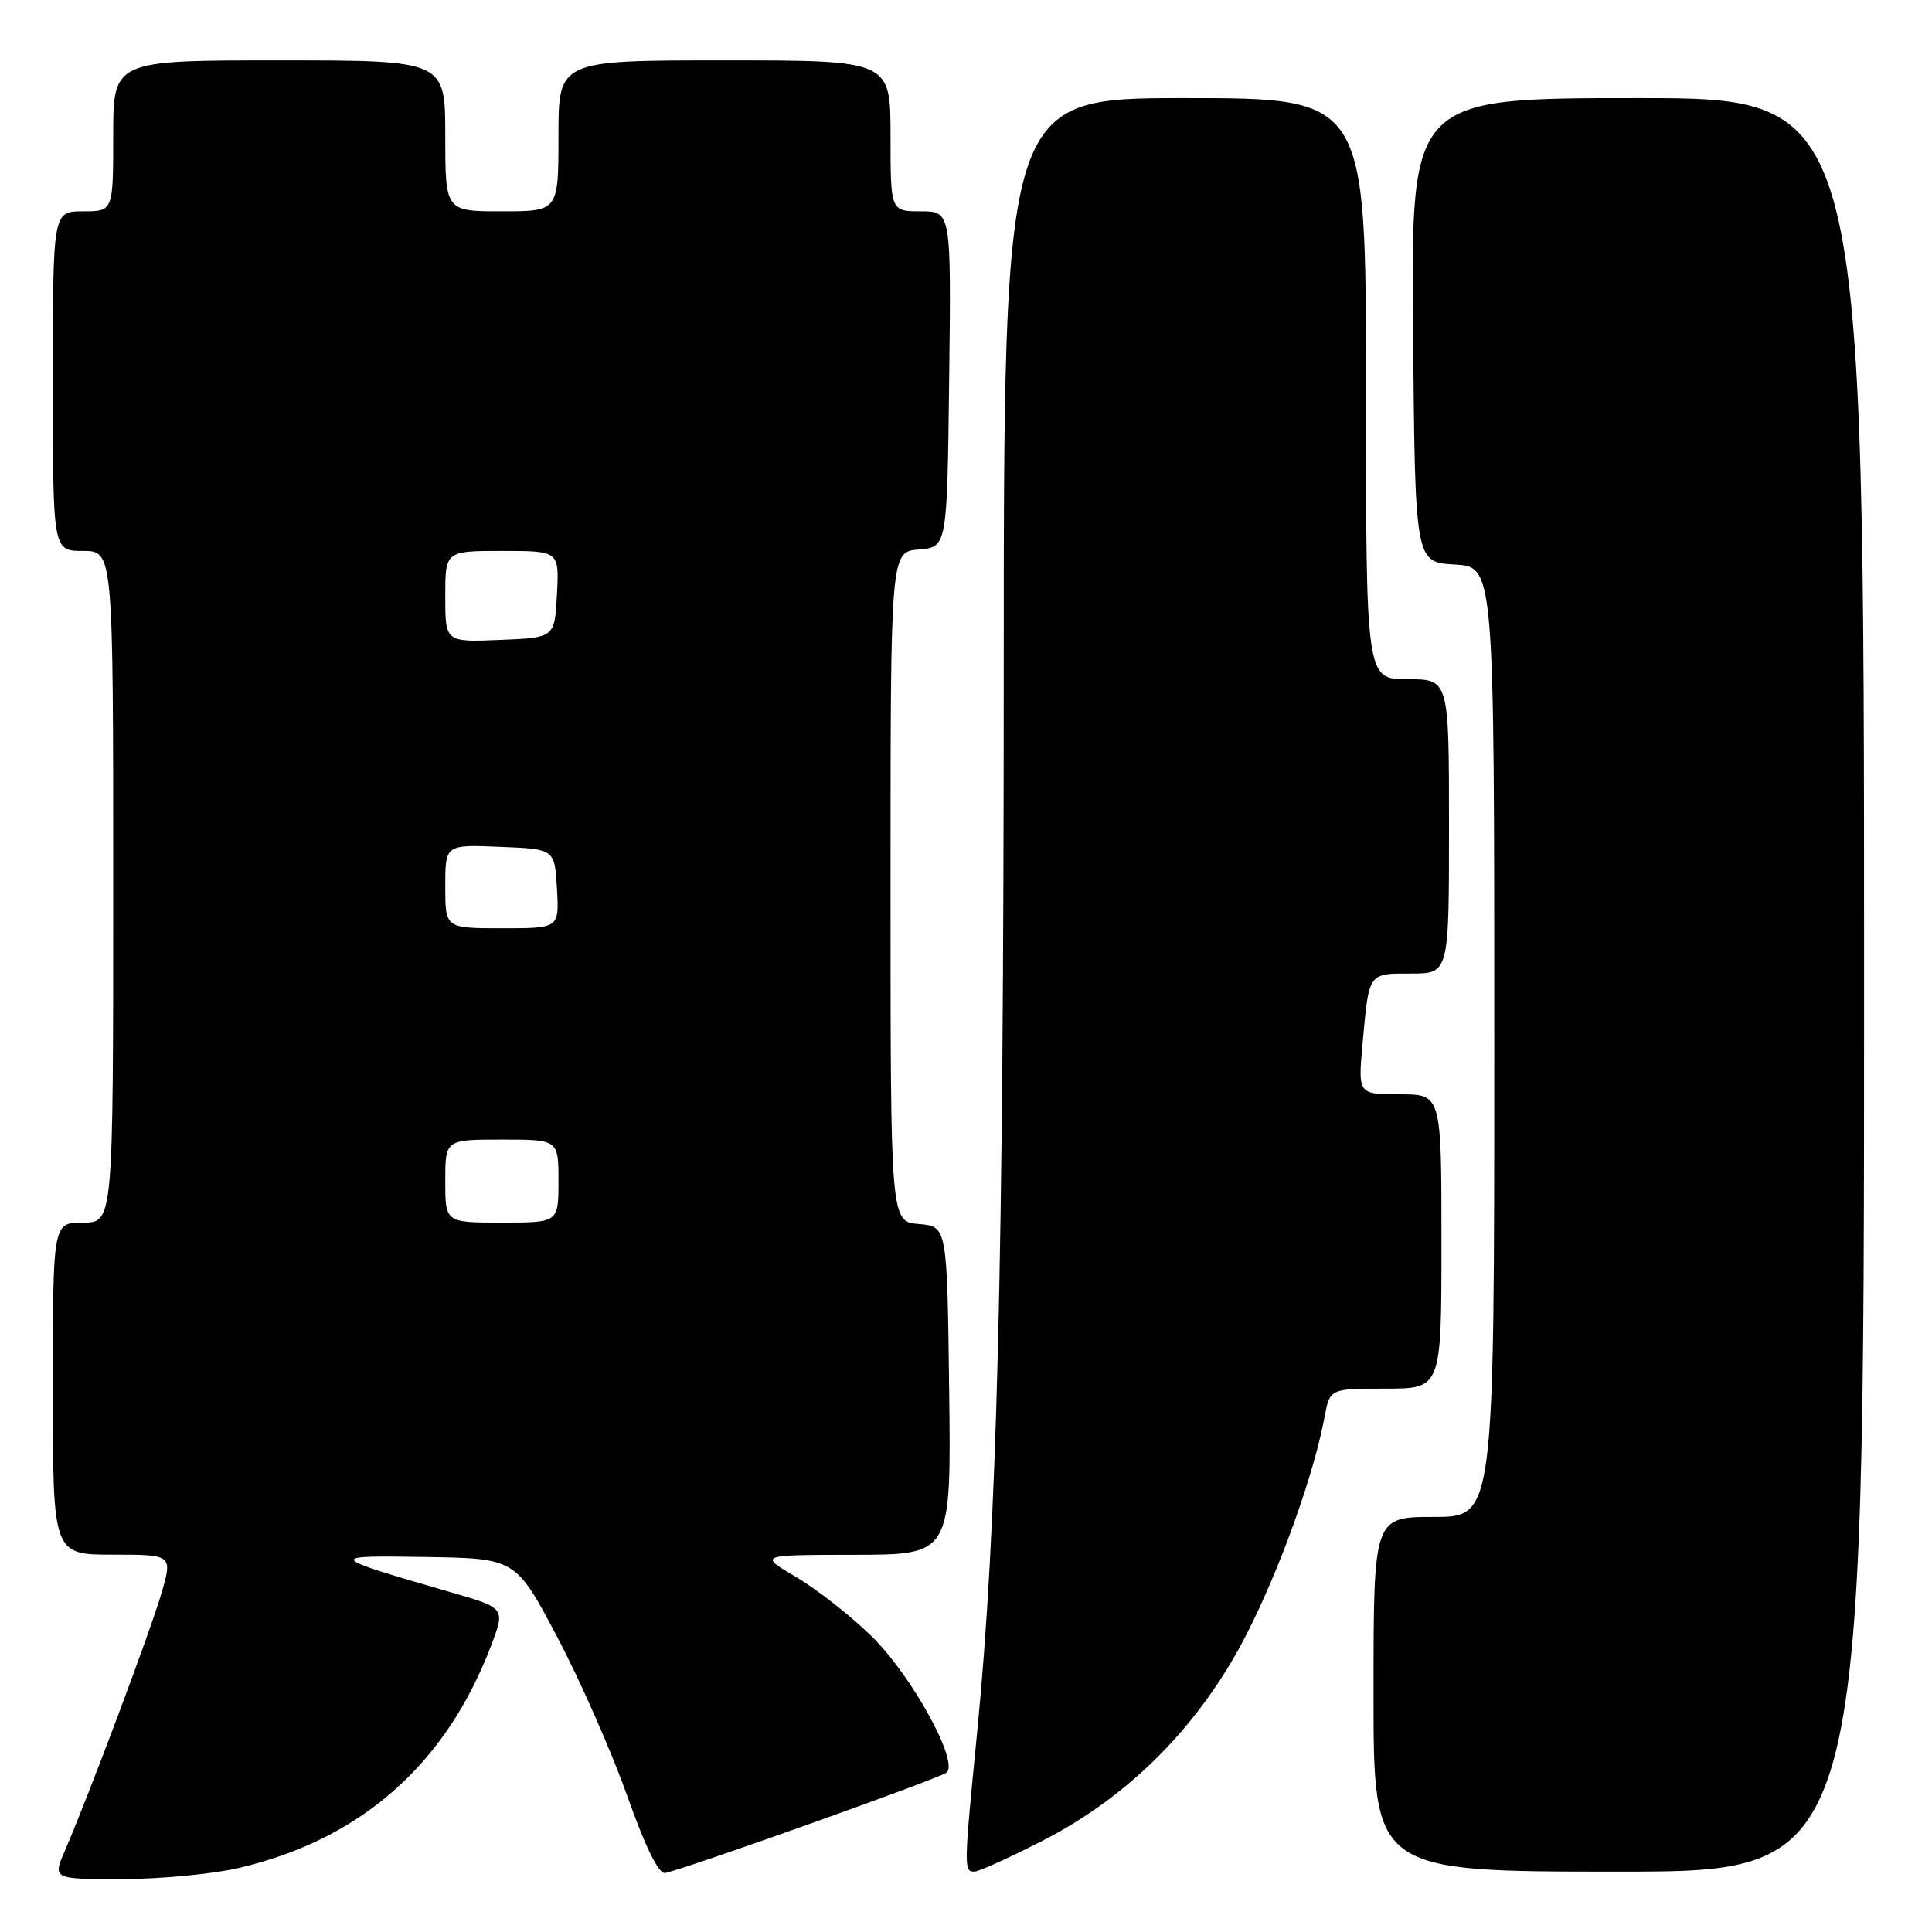<?xml version="1.0" encoding="UTF-8" standalone="no"?>
<!DOCTYPE svg PUBLIC "-//W3C//DTD SVG 1.1//EN" "http://www.w3.org/Graphics/SVG/1.1/DTD/svg11.dtd" >
<svg xmlns="http://www.w3.org/2000/svg" xmlns:xlink="http://www.w3.org/1999/xlink" version="1.1" viewBox="0 0 256 256">
 <g >
 <path fill="currentColor"
d=" M 31.72 247.50 C 47.87 243.70 59.10 233.77 65.08 218.03 C 66.96 213.07 66.96 213.07 59.73 210.98 C 43.23 206.20 43.17 206.10 56.42 206.31 C 68.33 206.50 68.33 206.50 73.82 216.88 C 76.84 222.59 81.00 232.04 83.08 237.88 C 85.57 244.90 87.30 248.39 88.18 248.18 C 91.98 247.25 124.64 235.59 125.44 234.87 C 127.07 233.40 120.81 222.04 115.51 216.83 C 112.75 214.13 108.25 210.59 105.50 208.97 C 100.50 206.03 100.50 206.03 113.27 206.02 C 126.04 206.00 126.04 206.00 125.77 184.25 C 125.50 162.50 125.50 162.50 121.75 162.19 C 118.00 161.88 118.00 161.88 118.00 117.50 C 118.00 73.12 118.00 73.12 121.75 72.81 C 125.50 72.50 125.50 72.50 125.77 50.25 C 126.04 28.00 126.04 28.00 122.02 28.00 C 118.00 28.00 118.00 28.00 118.00 18.00 C 118.00 8.00 118.00 8.00 96.00 8.00 C 74.00 8.00 74.00 8.00 74.00 18.00 C 74.00 28.00 74.00 28.00 66.50 28.00 C 59.00 28.00 59.00 28.00 59.00 18.00 C 59.00 8.00 59.00 8.00 37.00 8.00 C 15.00 8.00 15.00 8.00 15.00 18.00 C 15.00 28.00 15.00 28.00 11.00 28.00 C 7.00 28.00 7.00 28.00 7.00 50.50 C 7.00 73.00 7.00 73.00 11.00 73.00 C 15.00 73.00 15.00 73.00 15.00 117.50 C 15.00 162.00 15.00 162.00 11.00 162.00 C 7.00 162.00 7.00 162.00 7.00 184.00 C 7.00 206.00 7.00 206.00 14.95 206.00 C 22.89 206.00 22.89 206.00 21.35 211.25 C 19.84 216.38 11.81 237.78 8.59 245.25 C 6.97 249.00 6.97 249.00 16.24 248.99 C 21.33 248.98 28.30 248.31 31.72 247.50 Z  M 138.35 243.80 C 149.81 237.89 159.12 228.43 165.20 216.50 C 169.64 207.80 174.08 195.42 175.52 187.73 C 176.22 184.00 176.22 184.00 183.61 184.00 C 191.00 184.00 191.00 184.00 191.00 164.50 C 191.00 145.00 191.00 145.00 185.47 145.00 C 179.94 145.00 179.94 145.00 180.55 138.25 C 181.41 128.79 181.26 129.00 186.97 129.00 C 192.00 129.00 192.00 129.00 192.00 109.50 C 192.00 90.00 192.00 90.00 186.50 90.00 C 181.00 90.00 181.00 90.00 181.00 51.50 C 181.00 13.00 181.00 13.00 157.00 13.00 C 133.00 13.00 133.00 13.00 133.00 89.75 C 132.99 167.82 132.12 202.62 129.48 229.50 C 127.71 247.49 127.70 248.00 129.10 248.00 C 129.70 248.00 133.86 246.11 138.35 243.80 Z  M 247.00 130.50 C 247.00 13.00 247.00 13.00 216.99 13.00 C 186.97 13.00 186.97 13.00 187.24 43.75 C 187.50 74.50 187.50 74.50 192.75 74.80 C 198.00 75.10 198.00 75.10 198.00 138.05 C 198.00 201.00 198.00 201.00 190.00 201.00 C 182.00 201.00 182.00 201.00 182.00 224.50 C 182.00 248.00 182.00 248.00 214.50 248.00 C 247.00 248.00 247.00 248.00 247.00 130.50 Z  M 59.00 156.50 C 59.00 151.00 59.00 151.00 66.50 151.00 C 74.00 151.00 74.00 151.00 74.00 156.50 C 74.00 162.00 74.00 162.00 66.50 162.00 C 59.00 162.00 59.00 162.00 59.00 156.50 Z  M 59.00 117.46 C 59.00 111.91 59.00 111.91 66.25 112.21 C 73.50 112.50 73.50 112.50 73.80 117.75 C 74.10 123.00 74.10 123.00 66.55 123.00 C 59.00 123.00 59.00 123.00 59.00 117.46 Z  M 59.00 79.04 C 59.00 73.00 59.00 73.00 66.55 73.00 C 74.10 73.00 74.10 73.00 73.80 78.75 C 73.50 84.50 73.50 84.50 66.25 84.79 C 59.00 85.09 59.00 85.09 59.00 79.04 Z "/>
</g>
</svg>